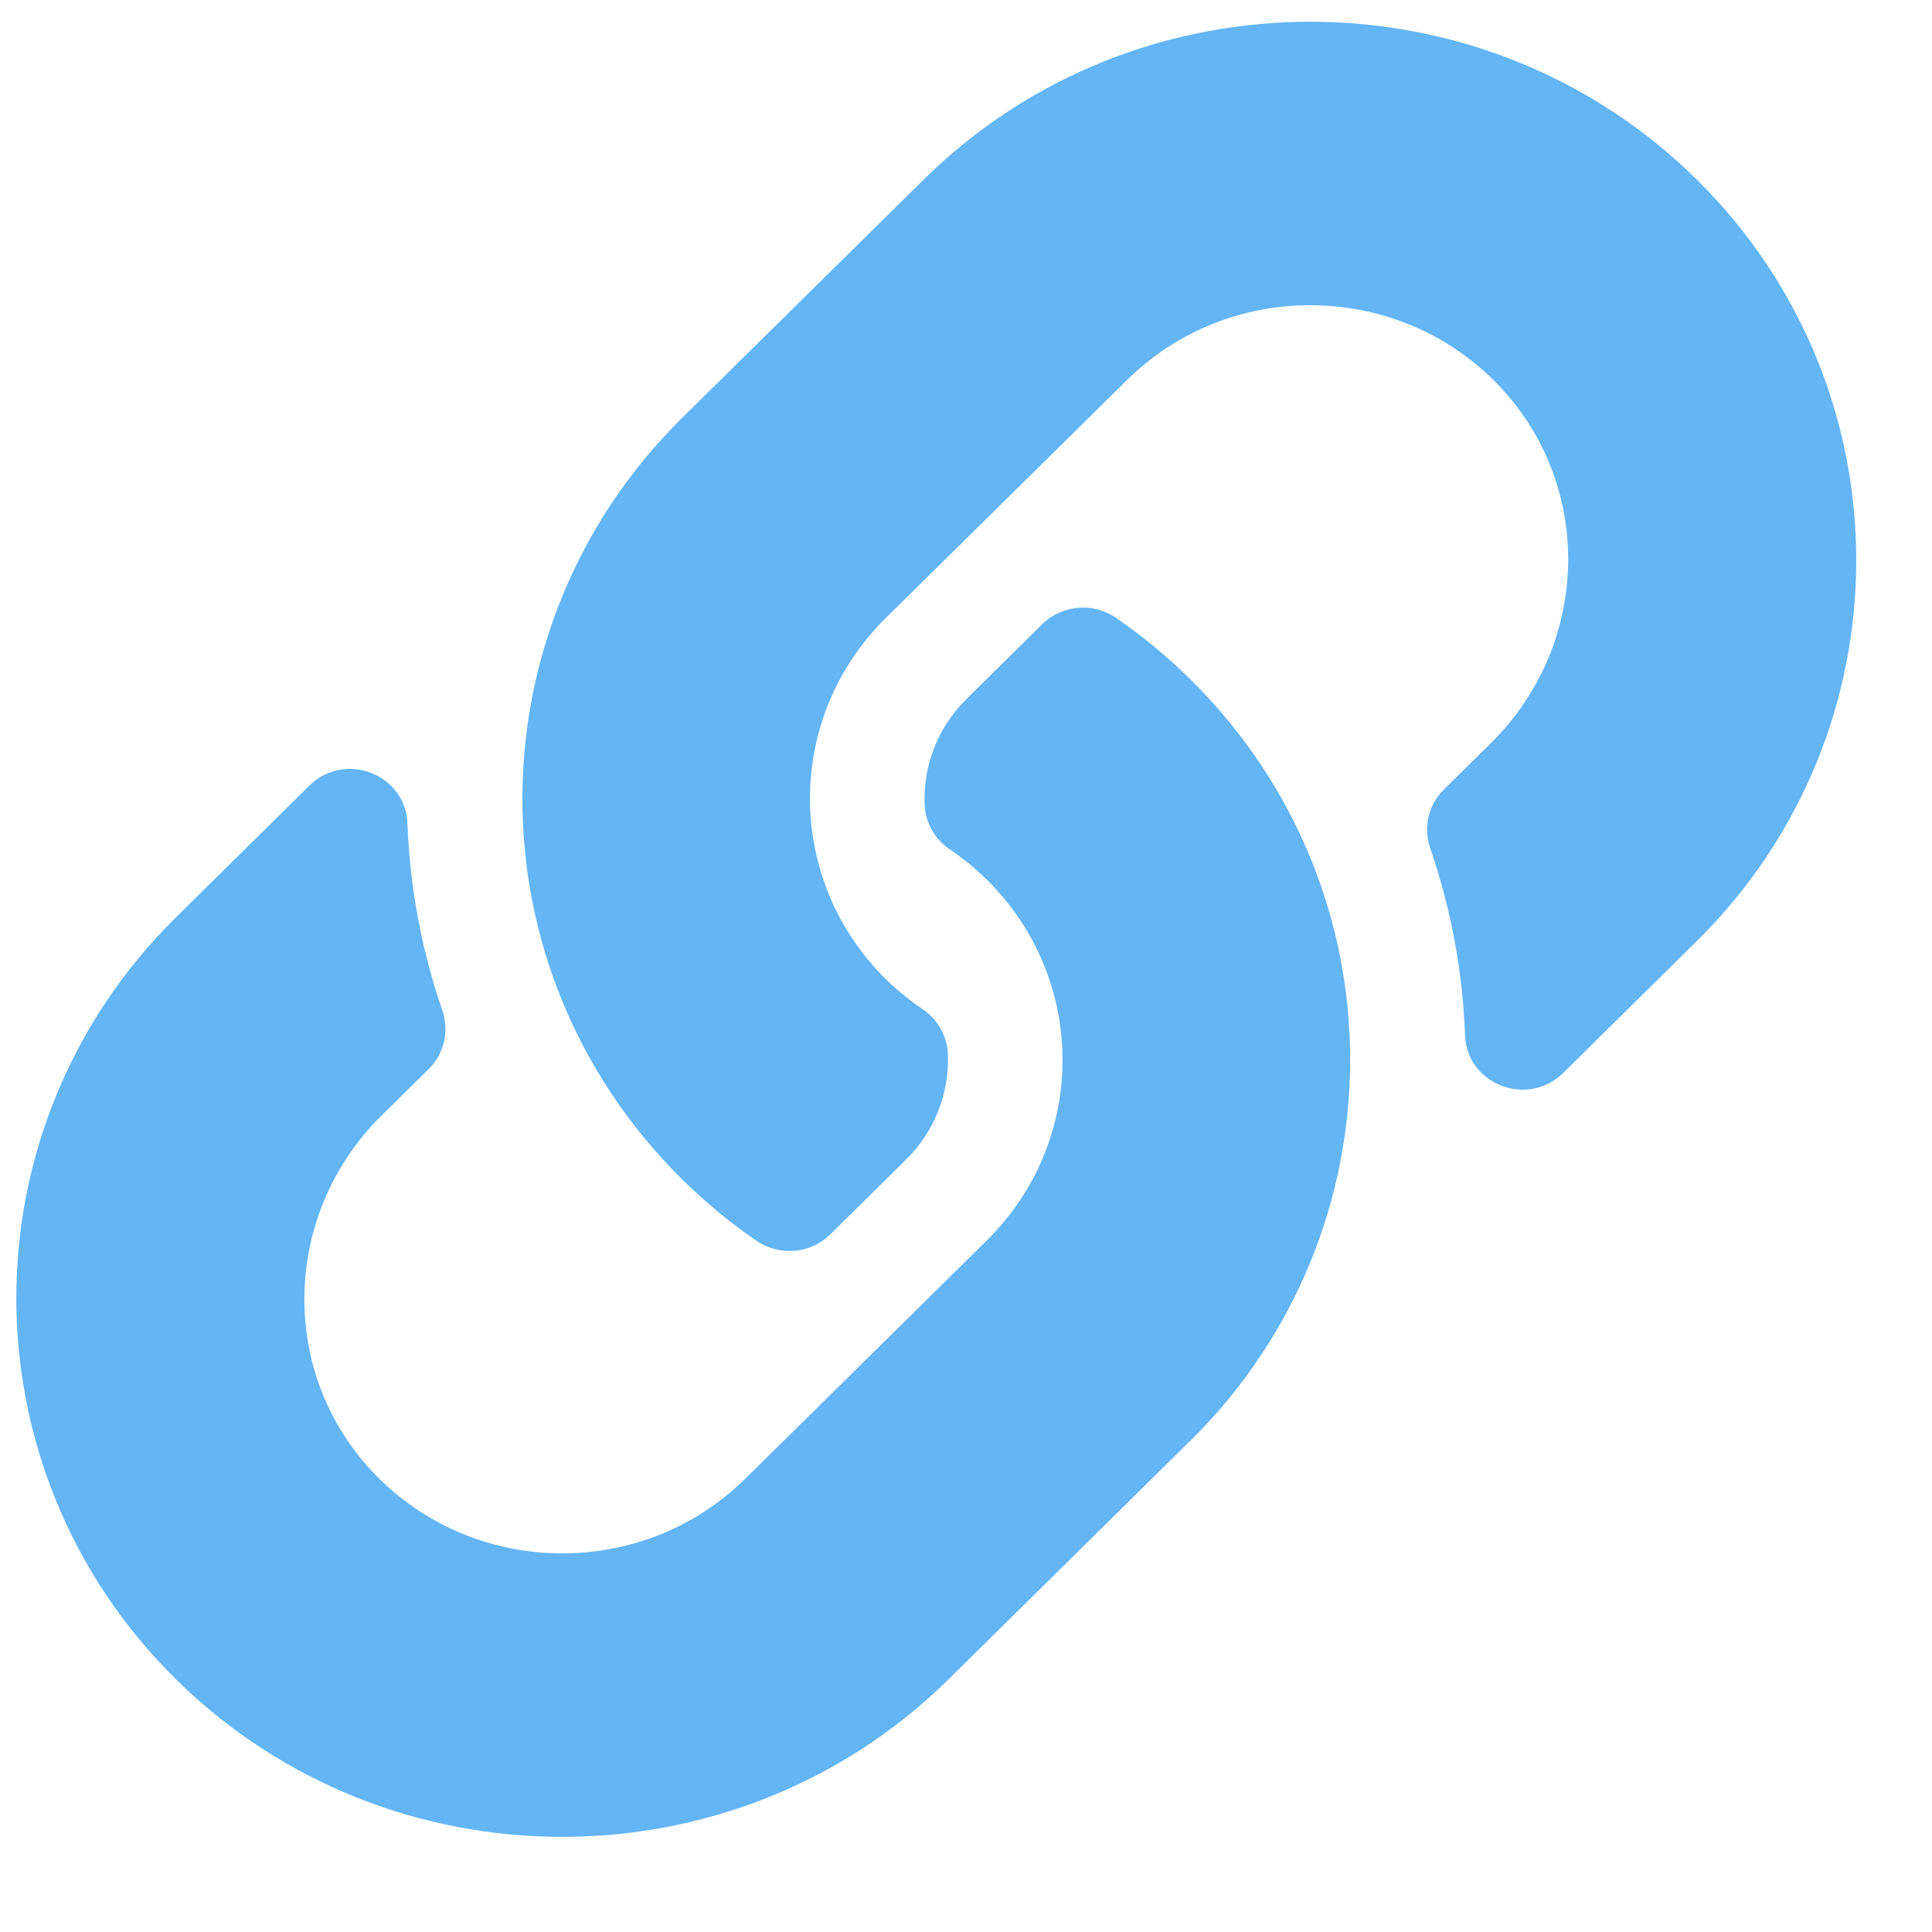 <svg width="17" height="17" viewBox="0 0 17 17" fill="none" xmlns="http://www.w3.org/2000/svg">
<path d="M10.471 5.974C12.361 7.84 12.335 10.831 10.483 12.669C10.479 12.672 10.475 12.676 10.471 12.68L8.346 14.777C6.472 16.625 3.423 16.625 1.549 14.777C-0.325 12.928 -0.325 9.919 1.549 8.071L2.722 6.913C3.033 6.606 3.569 6.81 3.585 7.244C3.606 7.797 3.706 8.352 3.892 8.889C3.954 9.07 3.91 9.271 3.772 9.407L3.358 9.815C2.472 10.689 2.444 12.113 3.322 12.996C4.208 13.887 5.664 13.893 6.557 13.012L8.682 10.916C9.574 10.036 9.57 8.615 8.682 7.739C8.565 7.624 8.447 7.534 8.355 7.472C8.29 7.428 8.236 7.369 8.198 7.301C8.16 7.233 8.139 7.156 8.136 7.079C8.123 6.749 8.242 6.409 8.506 6.149L9.171 5.492C9.346 5.32 9.62 5.298 9.822 5.438C10.054 5.598 10.271 5.777 10.471 5.974ZM14.928 1.578C13.054 -0.271 10.005 -0.271 8.13 1.578L6.005 3.674C6.002 3.678 5.997 3.682 5.994 3.685C4.142 5.523 4.116 8.514 6.005 10.38C6.205 10.577 6.422 10.757 6.654 10.916C6.857 11.056 7.131 11.034 7.305 10.862L7.971 10.205C8.235 9.945 8.353 9.605 8.341 9.276C8.338 9.198 8.316 9.121 8.278 9.053C8.24 8.985 8.186 8.926 8.121 8.882C8.029 8.82 7.911 8.73 7.794 8.615C6.907 7.739 6.903 6.318 7.794 5.438L9.919 3.342C10.812 2.461 12.269 2.467 13.155 3.358C14.033 4.241 14.005 5.665 13.118 6.539L12.705 6.947C12.567 7.083 12.522 7.284 12.585 7.465C12.77 8.002 12.871 8.557 12.891 9.11C12.908 9.544 13.443 9.748 13.755 9.441L14.928 8.283C16.802 6.435 16.802 3.426 14.928 1.578Z" fill="#2196f3" fill-opacity="0.7"/>
</svg>
